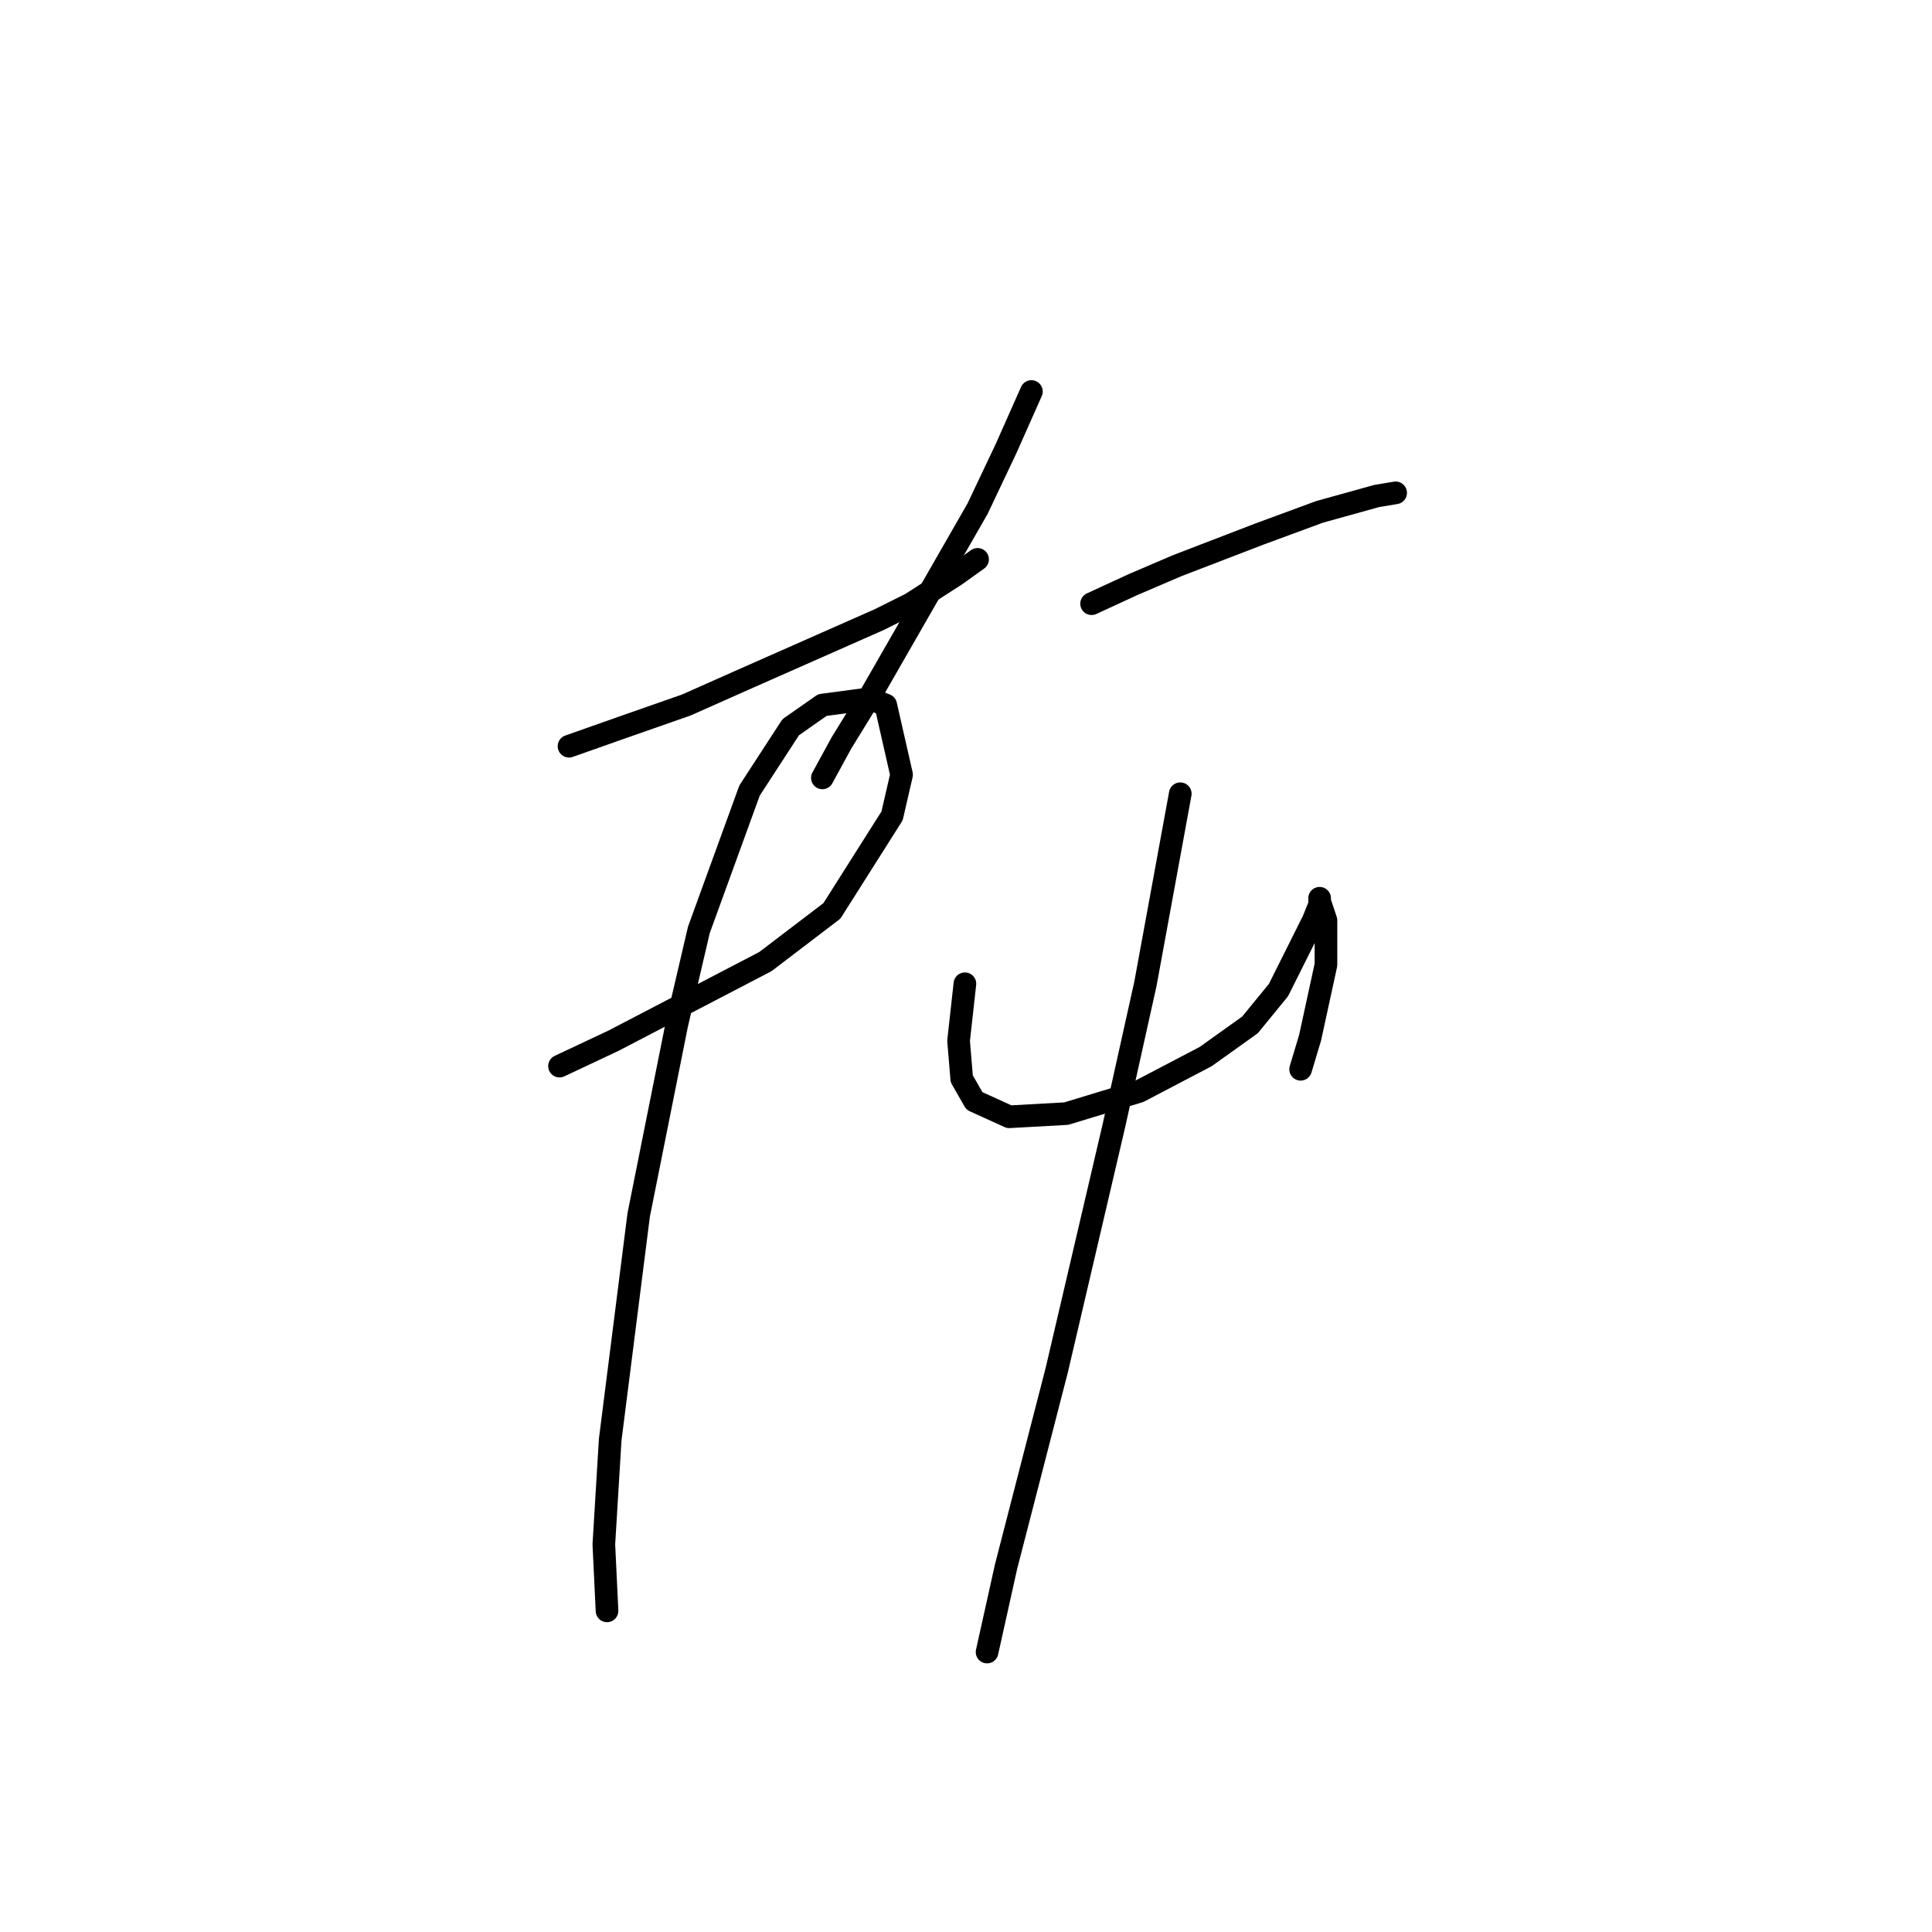 <?xml version="1.0" standalone="no"?>
    <svg width="256" height="256" xmlns="http://www.w3.org/2000/svg" version="1.1">
    <polyline stroke="black" stroke-width="3" stroke-linecap="round" fill="transparent" stroke-linejoin="round" points="75.397 98.879 82.531 96.361 90.924 93.423 98.478 90.066 116.524 82.092 120.721 79.994 126.596 76.217 129.534 74.118 129.534 74.118 " />
        <polyline stroke="black" stroke-width="3" stroke-linecap="round" fill="transparent" stroke-linejoin="round" points="74.138 141.265 81.272 137.908 101.416 127.416 110.229 120.701 118.203 108.111 119.462 102.656 117.363 93.423 115.265 92.584 108.97 93.423 104.773 96.361 99.318 104.754 92.603 123.219 89.665 135.809 84.629 160.989 80.852 190.786 80.013 204.635 80.433 213.448 80.433 213.448 " />
        <polyline stroke="black" stroke-width="3" stroke-linecap="round" fill="transparent" stroke-linejoin="round" points="136.668 51.876 133.311 59.43 129.534 67.404 114.845 93.003 111.488 98.459 108.97 103.075 108.97 103.075 " />
        <polyline stroke="black" stroke-width="3" stroke-linecap="round" fill="transparent" stroke-linejoin="round" points="144.642 79.994 150.097 77.476 155.973 74.958 166.884 70.761 174.858 67.823 182.412 65.725 184.93 65.305 184.93 65.305 " />
        <polyline stroke="black" stroke-width="3" stroke-linecap="round" fill="transparent" stroke-linejoin="round" points="127.855 130.354 127.016 137.908 127.435 142.944 129.114 145.881 133.73 147.98 141.284 147.56 150.937 144.622 159.75 140.006 165.625 135.809 169.402 131.193 172.34 125.318 174.018 121.96 174.858 119.862 174.858 119.023 174.858 119.442 175.697 121.96 175.697 127.836 173.599 137.488 172.34 141.685 172.34 141.685 " />
        <polyline stroke="black" stroke-width="3" stroke-linecap="round" fill="transparent" stroke-linejoin="round" points="156.392 105.174 151.776 130.354 147.579 149.239 140.025 181.553 133.311 207.572 130.793 218.903 130.793 218.903 " />
        </svg>